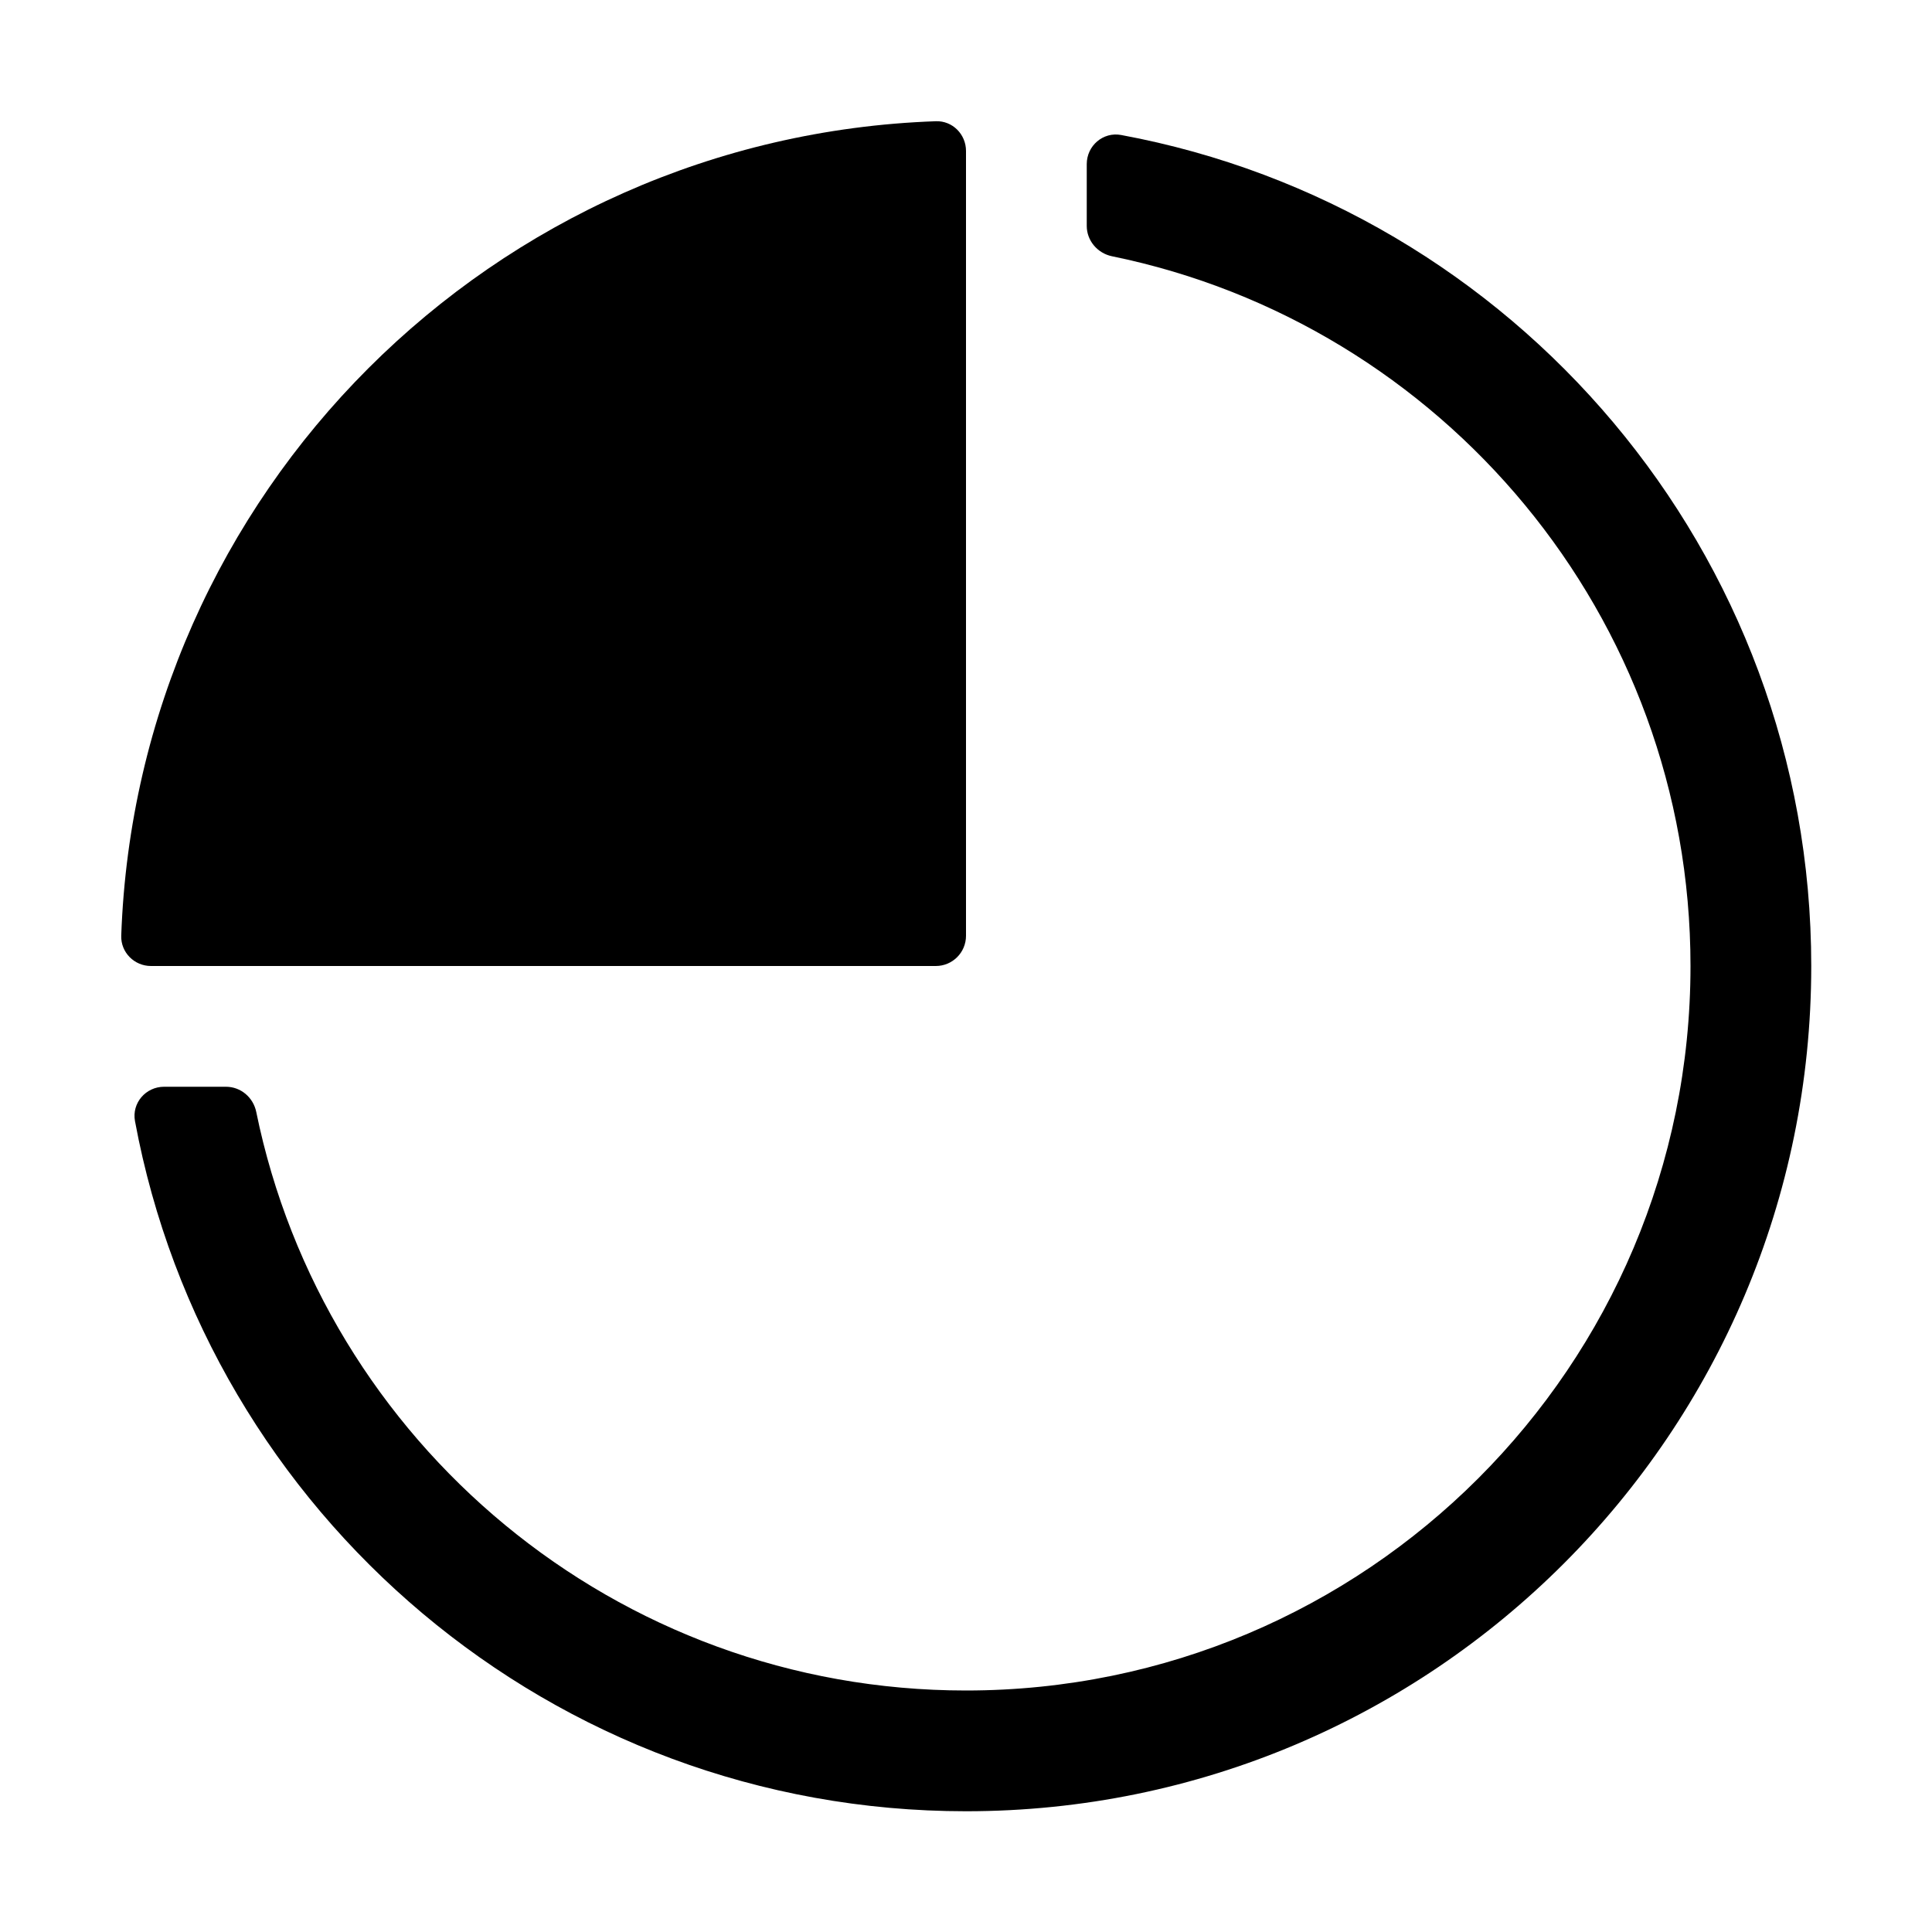 <svg width="16" height="16" viewBox="0 0 16 16" xmlns="http://www.w3.org/2000/svg">
<path d="M7.75 1.004C7.888 0.999 8 1.112 8 1.25L8 7.75C8 7.888 7.888 8 7.75 8L1.25 8C1.112 8 1 7.887 1.004 7.75C1.133 4.083 4.083 1.133 7.75 1.004Z"/>
<path d="M1.118 9.285C1.09 9.135 1.207 9 1.359 9H1.871C1.994 9 2.097 9.088 2.122 9.208C2.681 11.943 5.1 14 8 14C11.314 14 14 11.314 14 8C14 5.1 11.943 2.681 9.208 2.122C9.089 2.097 9 1.993 9 1.871V1.359C9 1.207 9.135 1.09 9.285 1.118C12.537 1.721 15 4.573 15 8C15 11.866 11.866 15 8 15C4.573 15 1.721 12.537 1.118 9.285Z"/>
</svg>
